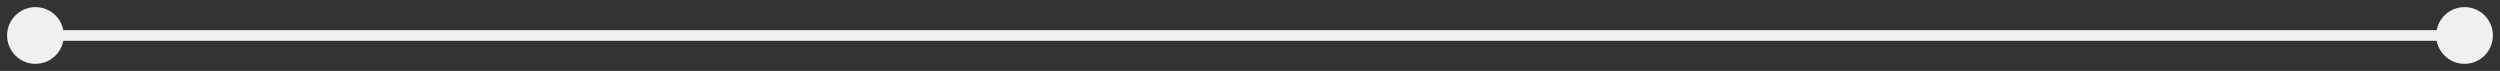 <svg width="141" height="4" viewBox="0 0 141 4" fill="none" xmlns="http://www.w3.org/2000/svg">
<rect x="0" y="0" width="141" height="4" fill="#333333" stroke="none"/>
<path d="M0.4 2C0.4 2.884 1.116 3.6 2 3.6C2.884 3.6 3.6 2.884 3.6 2C3.6 1.116 2.884 0.4 2 0.4C1.116 0.4 0.4 1.116 0.4 2ZM137.4 2C137.4 2.884 138.116 3.6 139 3.6C139.884 3.6 140.6 2.884 140.6 2C140.6 1.116 139.884 0.4 139 0.4C138.116 0.4 137.4 1.116 137.4 2ZM2 2.3H139V1.7H2V2.3Z" fill="#F0F0F2"/>
</svg>
